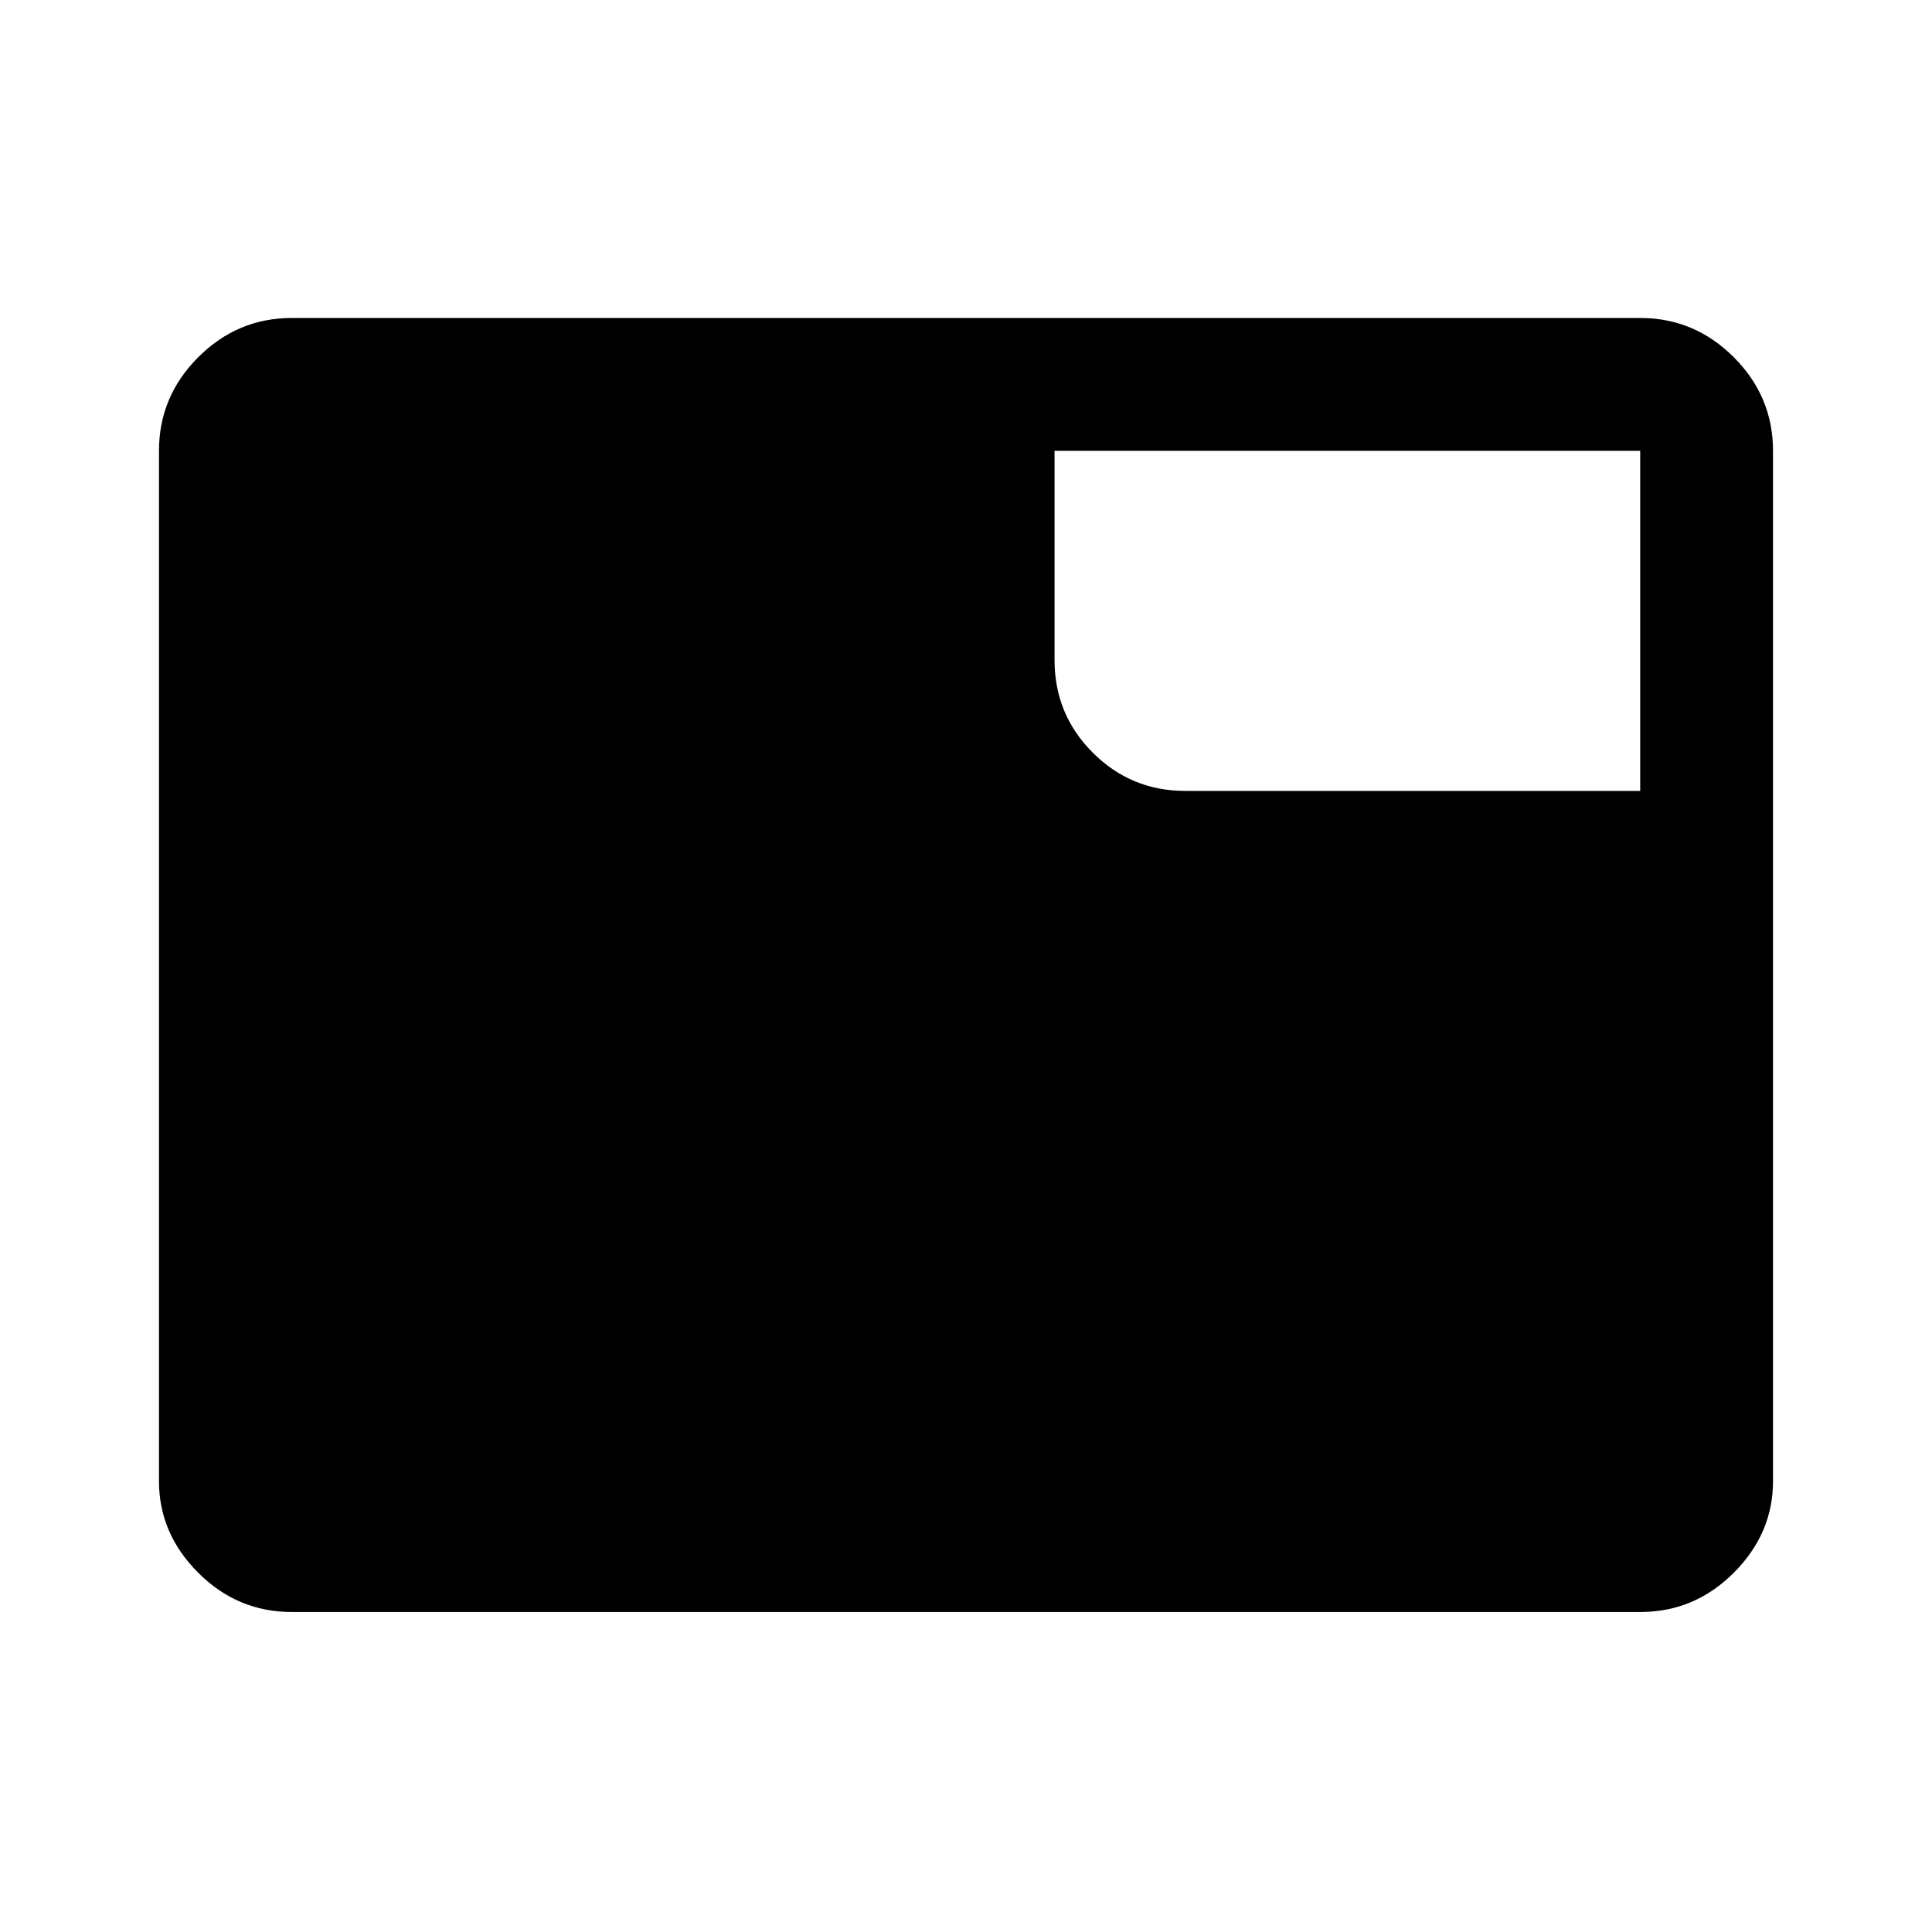 <svg xmlns="http://www.w3.org/2000/svg" height="48" width="48"><path d="M7.25 40.05Q5.9 40.05 4.925 39.075Q3.95 38.1 3.95 36.8V11.2Q3.95 9.85 4.925 8.875Q5.9 7.9 7.25 7.9H40.75Q42.1 7.9 43.075 8.875Q44.05 9.85 44.05 11.2V36.8Q44.05 38.1 43.075 39.075Q42.1 40.05 40.75 40.05ZM26.2 16.4Q26.2 17.75 27.15 18.7Q28.1 19.65 29.45 19.65H40.75V11.2Q40.75 11.2 40.75 11.2Q40.75 11.2 40.75 11.2H26.2Z"/></svg>